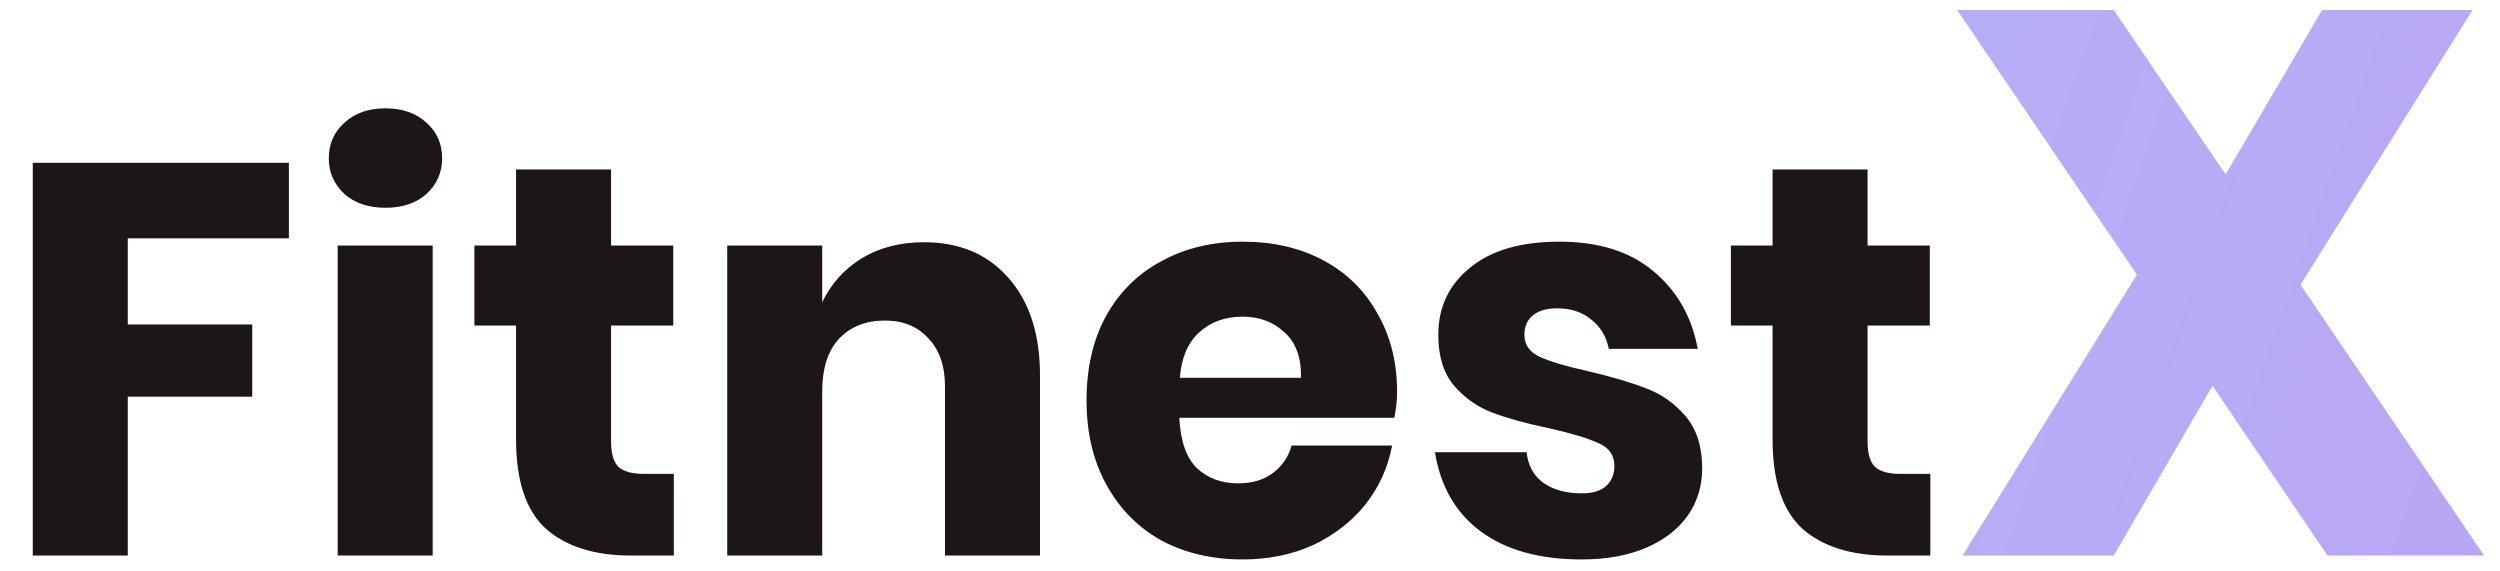 <svg width="162" height="37" viewBox="0 0 162 37" fill="none" xmlns="http://www.w3.org/2000/svg">
<path d="M18.72 10.548V15.444H8.28V21.024H16.344V25.704H8.28V36H2.124V10.548H18.72ZM21.306 10.26C21.306 9.324 21.642 8.556 22.314 7.956C22.986 7.332 23.874 7.02 24.978 7.02C26.082 7.02 26.97 7.332 27.642 7.956C28.314 8.556 28.65 9.324 28.65 10.26C28.65 11.172 28.314 11.94 27.642 12.564C26.97 13.164 26.082 13.464 24.978 13.464C23.874 13.464 22.986 13.164 22.314 12.564C21.642 11.94 21.306 11.172 21.306 10.26ZM28.038 15.912V36H21.882V15.912H28.038ZM43.664 30.708V36H40.892C38.54 36 36.704 35.424 35.384 34.272C34.088 33.096 33.44 31.164 33.44 28.476V21.096H30.74V15.912H33.44V10.98H39.596V15.912H43.628V21.096H39.596V28.584C39.596 29.376 39.752 29.928 40.064 30.24C40.4 30.552 40.952 30.708 41.72 30.708H43.664ZM59.868 15.696C62.172 15.696 63.996 16.464 65.34 18C66.708 19.536 67.392 21.648 67.392 24.336V36H61.236V25.056C61.236 23.712 60.876 22.668 60.156 21.924C59.46 21.156 58.524 20.772 57.348 20.772C56.1 20.772 55.104 21.168 54.36 21.96C53.64 22.752 53.28 23.88 53.28 25.344V36H47.124V15.912H53.28V19.584C53.856 18.384 54.708 17.436 55.836 16.74C56.988 16.044 58.332 15.696 59.868 15.696ZM90.532 25.416C90.532 25.92 90.472 26.472 90.352 27.072H76.42C76.492 28.584 76.876 29.676 77.572 30.348C78.268 30.996 79.156 31.32 80.236 31.32C81.148 31.32 81.904 31.092 82.504 30.636C83.104 30.18 83.5 29.592 83.692 28.872H90.208C89.944 30.288 89.368 31.56 88.48 32.688C87.592 33.792 86.464 34.668 85.096 35.316C83.728 35.94 82.204 36.252 80.524 36.252C78.556 36.252 76.804 35.844 75.268 35.028C73.756 34.188 72.568 32.988 71.704 31.428C70.84 29.868 70.408 28.044 70.408 25.956C70.408 23.844 70.828 22.02 71.668 20.484C72.532 18.924 73.732 17.736 75.268 16.92C76.804 16.08 78.556 15.66 80.524 15.66C82.516 15.66 84.268 16.068 85.78 16.884C87.292 17.7 88.456 18.852 89.272 20.34C90.112 21.804 90.532 23.496 90.532 25.416ZM84.304 24.48C84.328 23.16 83.968 22.176 83.224 21.528C82.504 20.856 81.604 20.52 80.524 20.52C79.396 20.52 78.46 20.856 77.716 21.528C76.972 22.2 76.552 23.184 76.456 24.48H84.304ZM101.049 15.66C103.593 15.66 105.621 16.296 107.133 17.568C108.669 18.84 109.629 20.52 110.013 22.608H104.253C104.085 21.792 103.701 21.156 103.101 20.7C102.525 20.22 101.793 19.98 100.905 19.98C100.209 19.98 99.681 20.136 99.321 20.448C98.961 20.736 98.781 21.156 98.781 21.708C98.781 22.332 99.105 22.8 99.753 23.112C100.425 23.424 101.469 23.736 102.885 24.048C104.421 24.408 105.681 24.78 106.665 25.164C107.649 25.524 108.501 26.124 109.221 26.964C109.941 27.804 110.301 28.932 110.301 30.348C110.301 31.5 109.989 32.52 109.365 33.408C108.741 34.296 107.841 34.992 106.665 35.496C105.489 36 104.097 36.252 102.489 36.252C99.777 36.252 97.605 35.652 95.973 34.452C94.341 33.252 93.345 31.536 92.985 29.304H98.925C99.021 30.168 99.381 30.828 100.005 31.284C100.653 31.74 101.481 31.968 102.489 31.968C103.185 31.968 103.713 31.812 104.073 31.5C104.433 31.164 104.613 30.732 104.613 30.204C104.613 29.508 104.277 29.016 103.605 28.728C102.957 28.416 101.889 28.092 100.401 27.756C98.913 27.444 97.689 27.108 96.729 26.748C95.769 26.388 94.941 25.812 94.245 25.02C93.549 24.204 93.201 23.1 93.201 21.708C93.201 19.908 93.885 18.456 95.253 17.352C96.621 16.224 98.553 15.66 101.049 15.66ZM125.086 30.708V36H122.314C119.962 36 118.126 35.424 116.806 34.272C115.51 33.096 114.862 31.164 114.862 28.476V21.096H112.162V15.912H114.862V10.98H121.018V15.912H125.05V21.096H121.018V28.584C121.018 29.376 121.174 29.928 121.486 30.24C121.822 30.552 122.374 30.708 123.142 30.708H125.086Z" fill="#1D1617"/>
<path d="M150.822 36L143.372 25L136.972 36H127.172L138.472 17.8L126.822 0.65H136.972L144.222 11.3L150.472 0.65H160.222L149.072 18.45L160.972 36H150.822Z" fill="url(#paint0_linear_426:153)"/>
<defs>
<linearGradient id="paint0_linear_426:153" x1="297" y1="68.407" x2="-54.274" y2="-55.119" gradientUnits="userSpaceOnUse">
<stop stop-color="#CC8FED"/>
<stop offset="1" stop-color="#9DCEFF"/>
</linearGradient>
</defs>
</svg>
